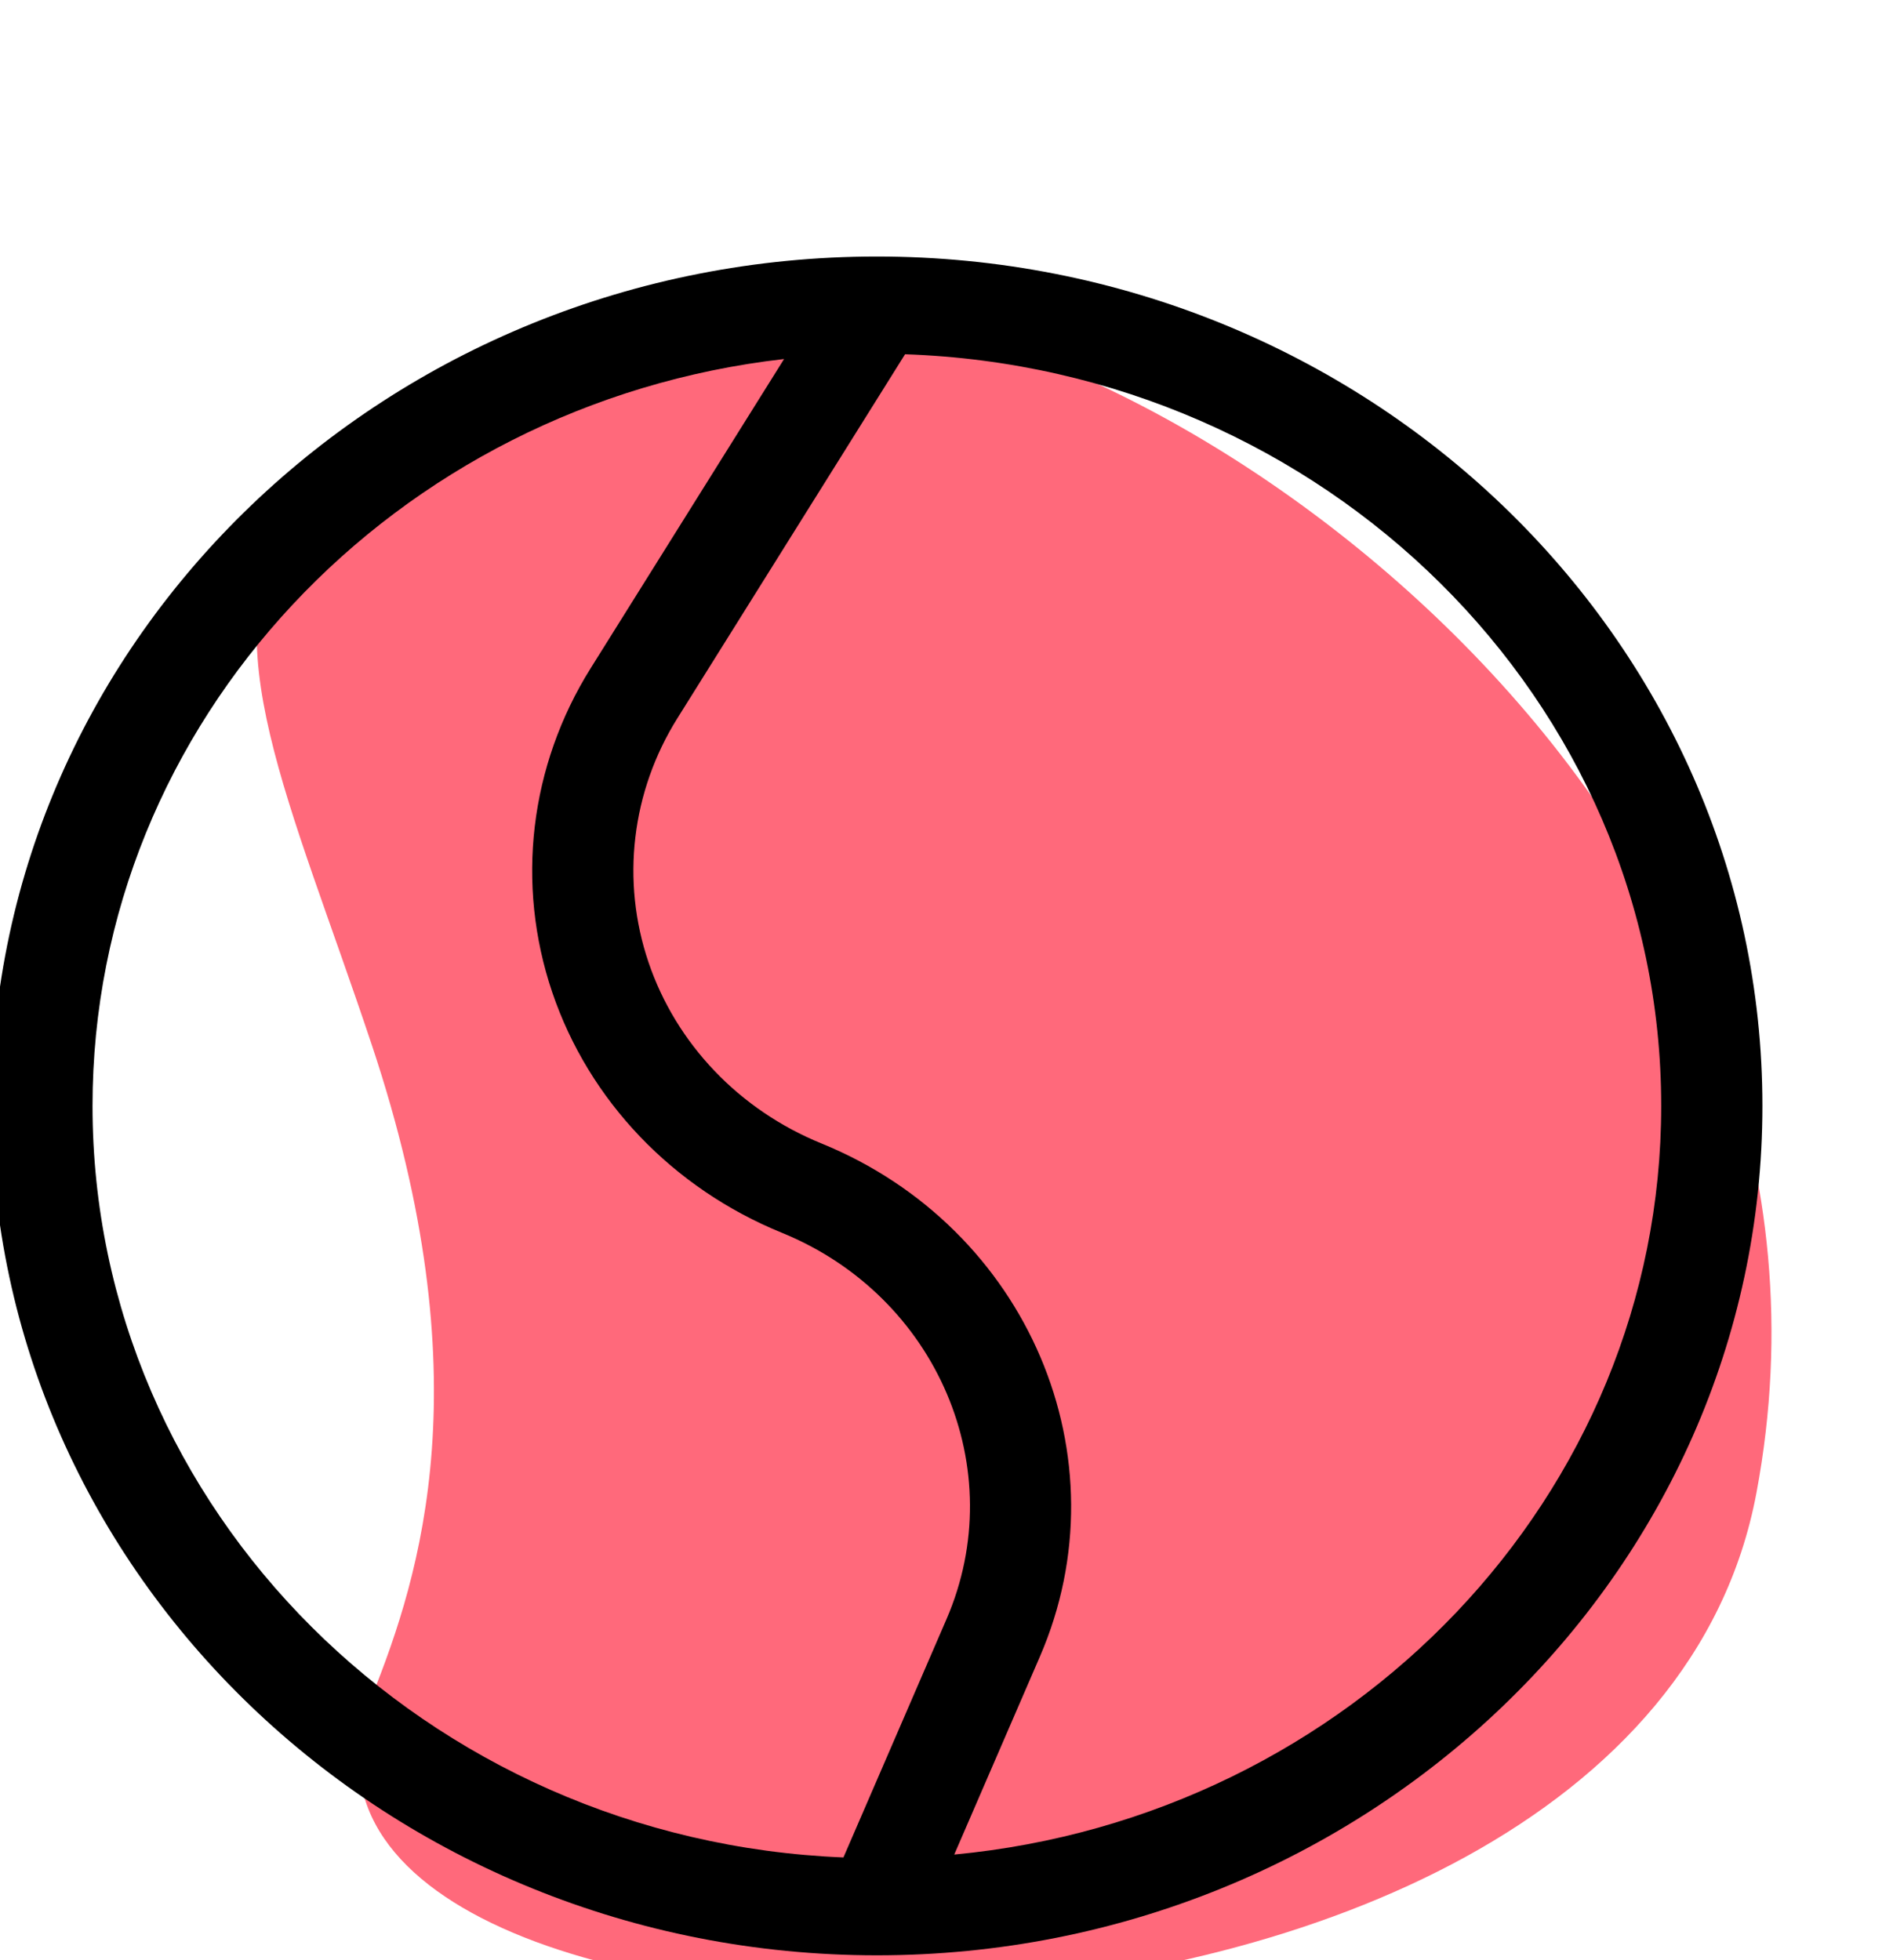 <svg width="56" height="58" viewBox="0 0 56 58" fill="none" xmlns="http://www.w3.org/2000/svg">
<rect width="56" height="58" fill="#1A1A1A"/>
<path d="M-1043 -4080C-1043 -4081.1 -1042.1 -4082 -1041 -4082H13211C13212.1 -4082 13213 -4081.1 13213 -4080V4662C13213 4663.1 13212.1 4664 13211 4664H-1041C-1042.1 4664 -1043 4663.1 -1043 4662V-4080Z" fill="#262626"/>
<path d="M-1041 -4081H13211V-4083H-1041V-4081ZM13212 -4080V4662H13214V-4080H13212ZM13211 4663H-1041V4665H13211V4663ZM-1042 4662V-4080H-1044V4662H-1042ZM-1041 4663C-1041.55 4663 -1042 4662.55 -1042 4662H-1044C-1044 4663.66 -1042.66 4665 -1041 4665V4663ZM13212 4662C13212 4662.55 13211.6 4663 13211 4663V4665C13212.7 4665 13214 4663.66 13214 4662H13212ZM13211 -4081C13211.6 -4081 13212 -4080.55 13212 -4080H13214C13214 -4081.66 13212.7 -4083 13211 -4083V-4081ZM-1041 -4083C-1042.66 -4083 -1044 -4081.66 -1044 -4080H-1042C-1042 -4080.55 -1041.55 -4081 -1041 -4081V-4083Z" fill="white" fill-opacity="0.1"/>
<g clip-path="url(#clip0_1310_4199)" filter="url(#filter0_d_1310_4199)">
<path d="M-24 9C-24 -7.569 -10.569 -21 6 -21H321C337.569 -21 351 -7.569 351 9V726H-24V9Z" fill="white"/>
<g clip-path="url(#clip1_1310_4199)">
<path d="M11 26.921C14.285 36.771 12.447 42.583 11 46.196C6.182 58.246 48.347 59.448 51.96 40.173C55.575 20.898 36.3 6.441 25.46 5.236C14.615 4.033 11.002 7.646 8.592 11.261C6.182 14.876 8.59 19.693 11 26.921Z" fill="#FF697B"/>
<path d="M25.94 3.59C11.495 3.59 -0.257 14.864 -0.257 28.723C-0.257 42.581 11.495 53.855 25.94 53.855C40.385 53.855 52.137 42.581 52.137 28.723C52.137 14.864 40.385 3.59 25.94 3.59ZM2.737 28.723C2.737 17.34 11.691 7.931 23.195 6.623L17.473 15.773C15.666 18.662 15.252 22.157 16.337 25.361C17.423 28.566 19.9 31.16 23.132 32.477C27.732 34.353 29.915 39.482 28 43.909L24.951 50.959C12.614 50.46 2.737 40.679 2.737 28.723ZM28.229 50.874L30.765 45.011C33.308 39.132 30.409 32.324 24.303 29.834C23.1 29.344 22.02 28.612 21.138 27.687C20.255 26.762 19.589 25.666 19.185 24.474C18.781 23.281 18.648 22.019 18.796 20.773C18.943 19.527 19.367 18.325 20.04 17.25L26.774 6.482C39.183 6.906 49.143 16.717 49.143 28.723C49.143 40.256 39.952 49.767 28.229 50.874Z" fill="black"/>
</g>
</g>
<defs>
<filter id="filter0_d_1310_4199" x="-28" y="-86" width="383" height="820" filterUnits="userSpaceOnUse" color-interpolation-filters="sRGB">
<feFlood flood-opacity="0" result="BackgroundImageFix"/>
<feColorMatrix in="SourceAlpha" type="matrix" values="0 0 0 0 0 0 0 0 0 0 0 0 0 0 0 0 0 0 127 0" result="hardAlpha"/>
<feOffset dy="4"/>
<feGaussianBlur stdDeviation="2"/>
<feComposite in2="hardAlpha" operator="out"/>
<feColorMatrix type="matrix" values="0 0 0 0 0 0 0 0 0 0 0 0 0 0 0 0 0 0 0.25 0"/>
<feBlend mode="normal" in2="BackgroundImageFix" result="effect1_dropShadow_1310_4199"/>
<feBlend mode="normal" in="SourceGraphic" in2="effect1_dropShadow_1310_4199" result="shape"/>
</filter>
<clipPath id="clip0_1310_4199">
<rect width="375" height="812" fill="white" transform="translate(-24 -86)"/>
</clipPath>
<clipPath id="clip1_1310_4199">
<rect width="60" height="60" fill="white"/>
</clipPath>
</defs>
</svg>
